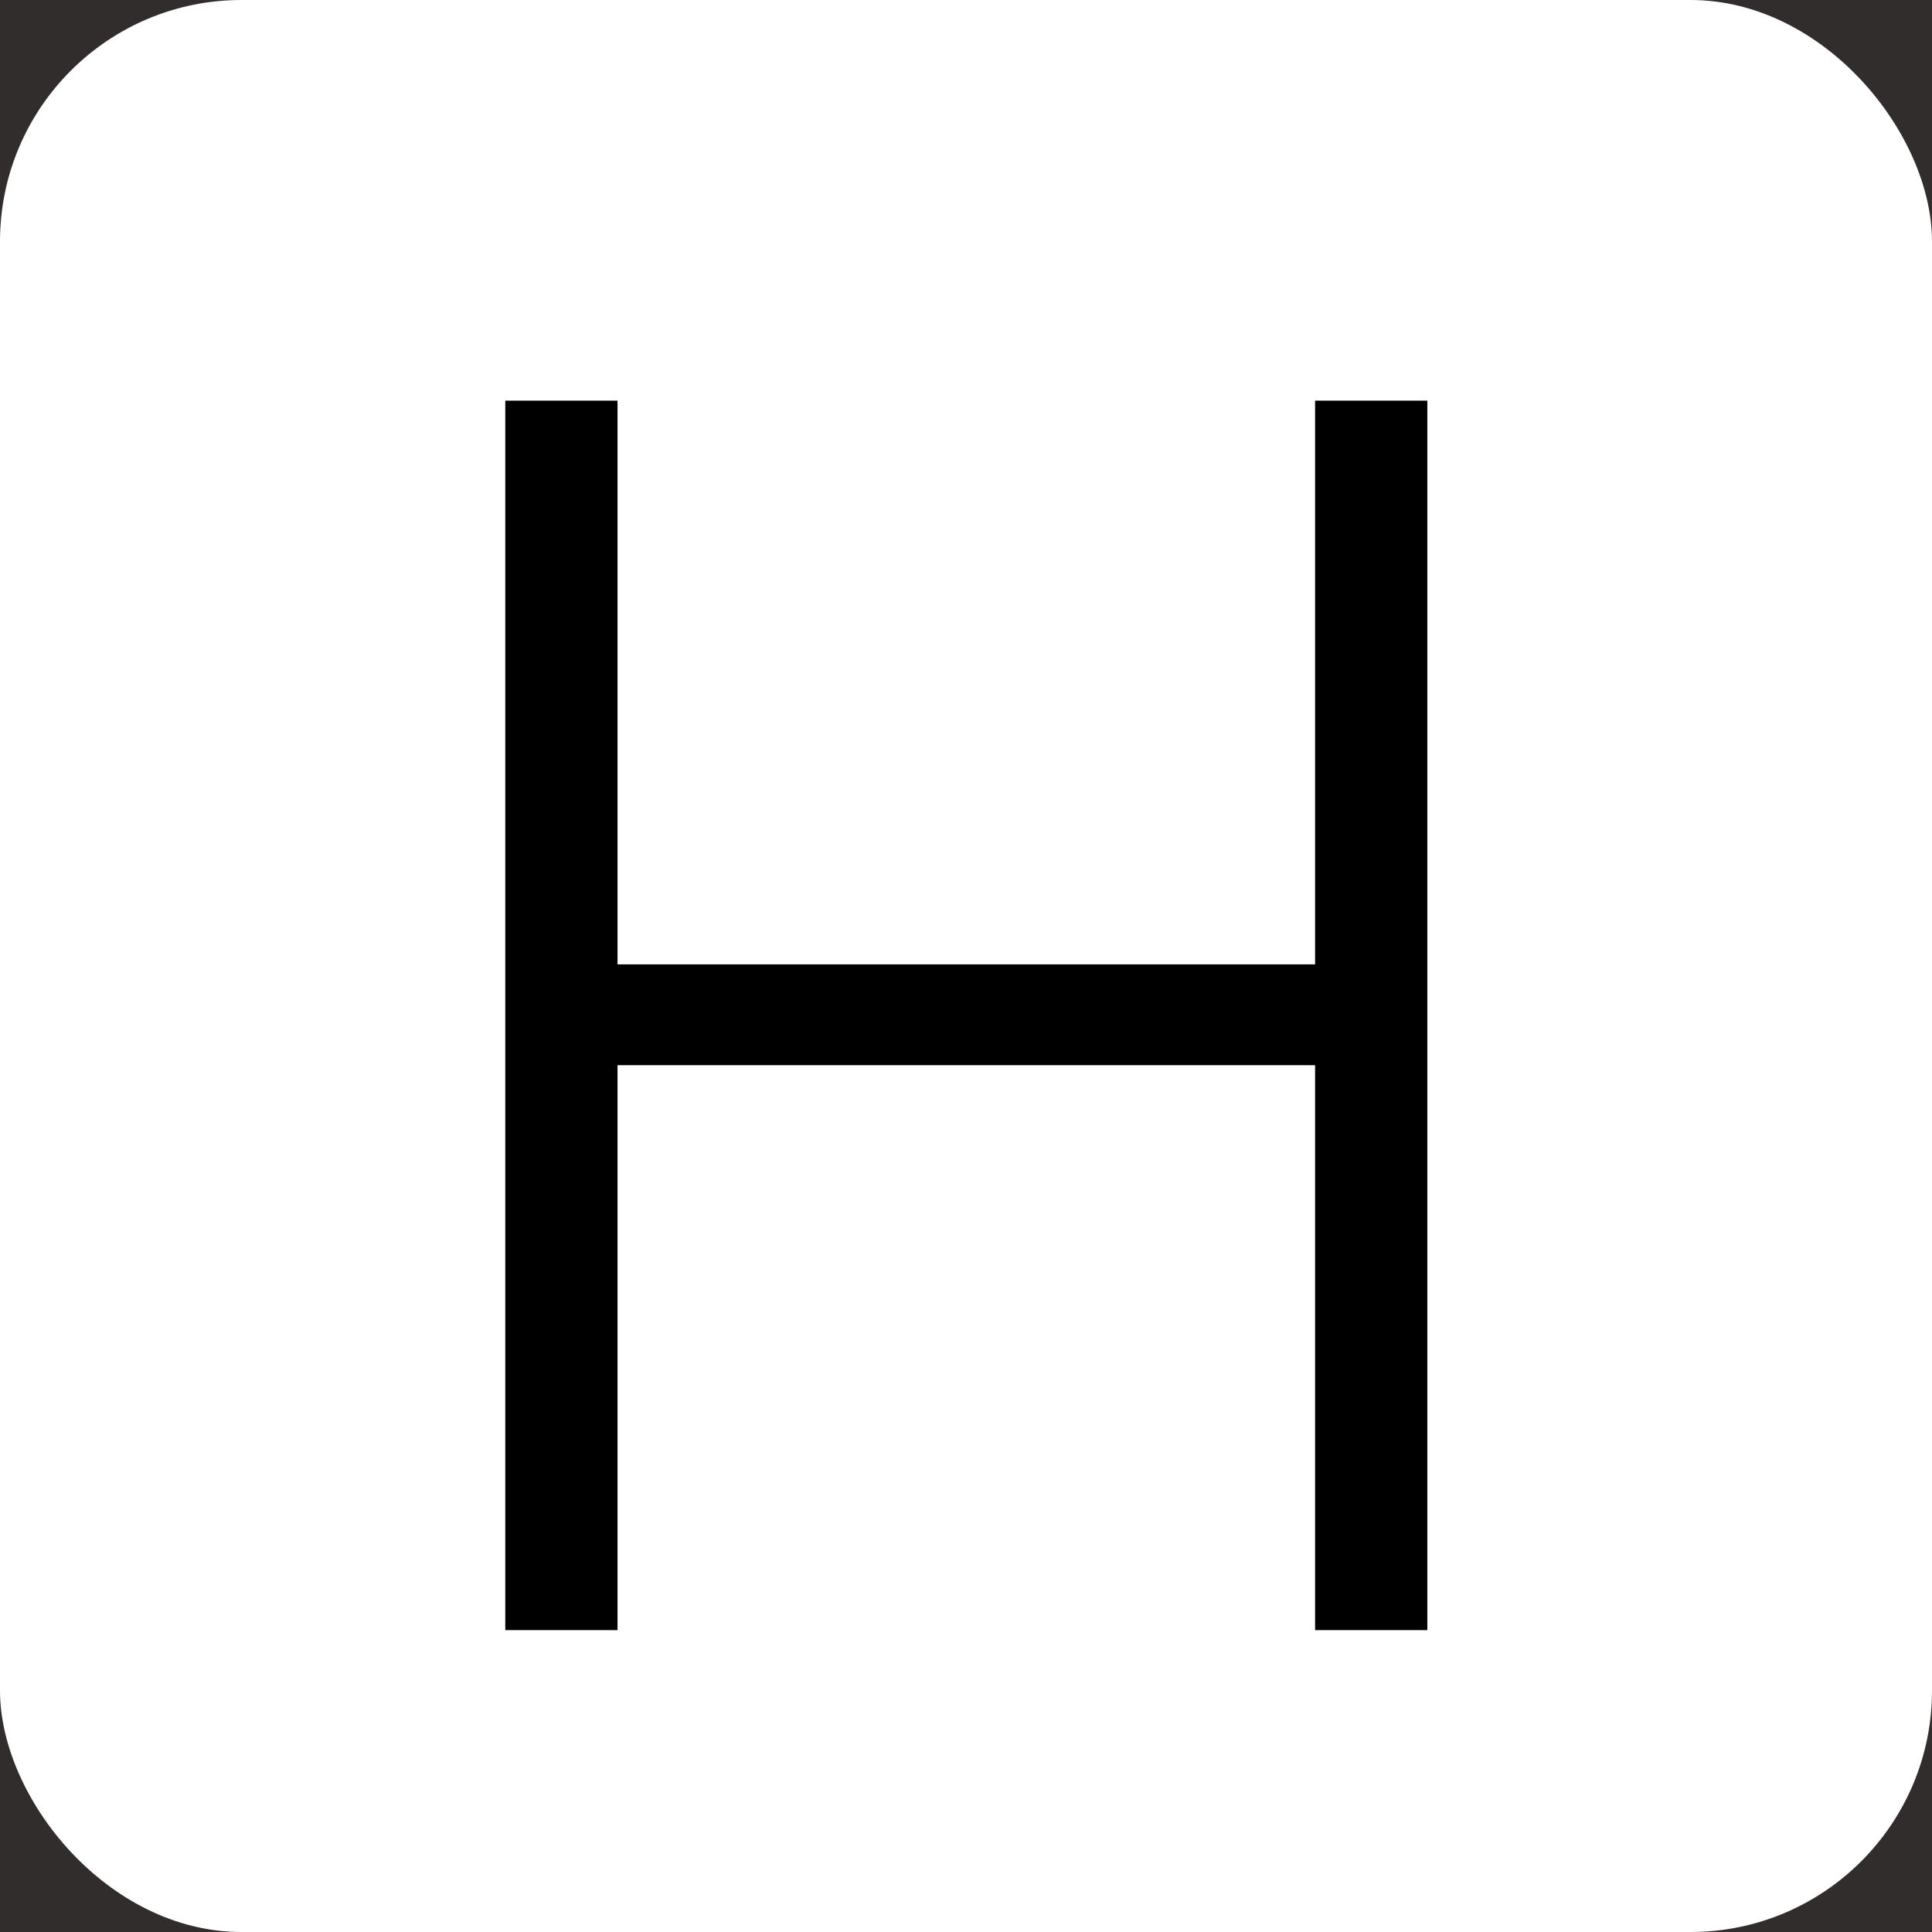 <svg width="32" height="32" viewBox="0 0 32 32" fill="none" xmlns="http://www.w3.org/2000/svg">
<rect width="32" height="32" fill="#322D2D"/>
<rect width="32" height="32" rx="4" fill="white"/>
<path d="M8.369 27V6.636H10.228V15.973H21.782V6.636H23.641V27H21.782V17.643H10.228V27H8.369Z" fill="black"/>
</svg>
